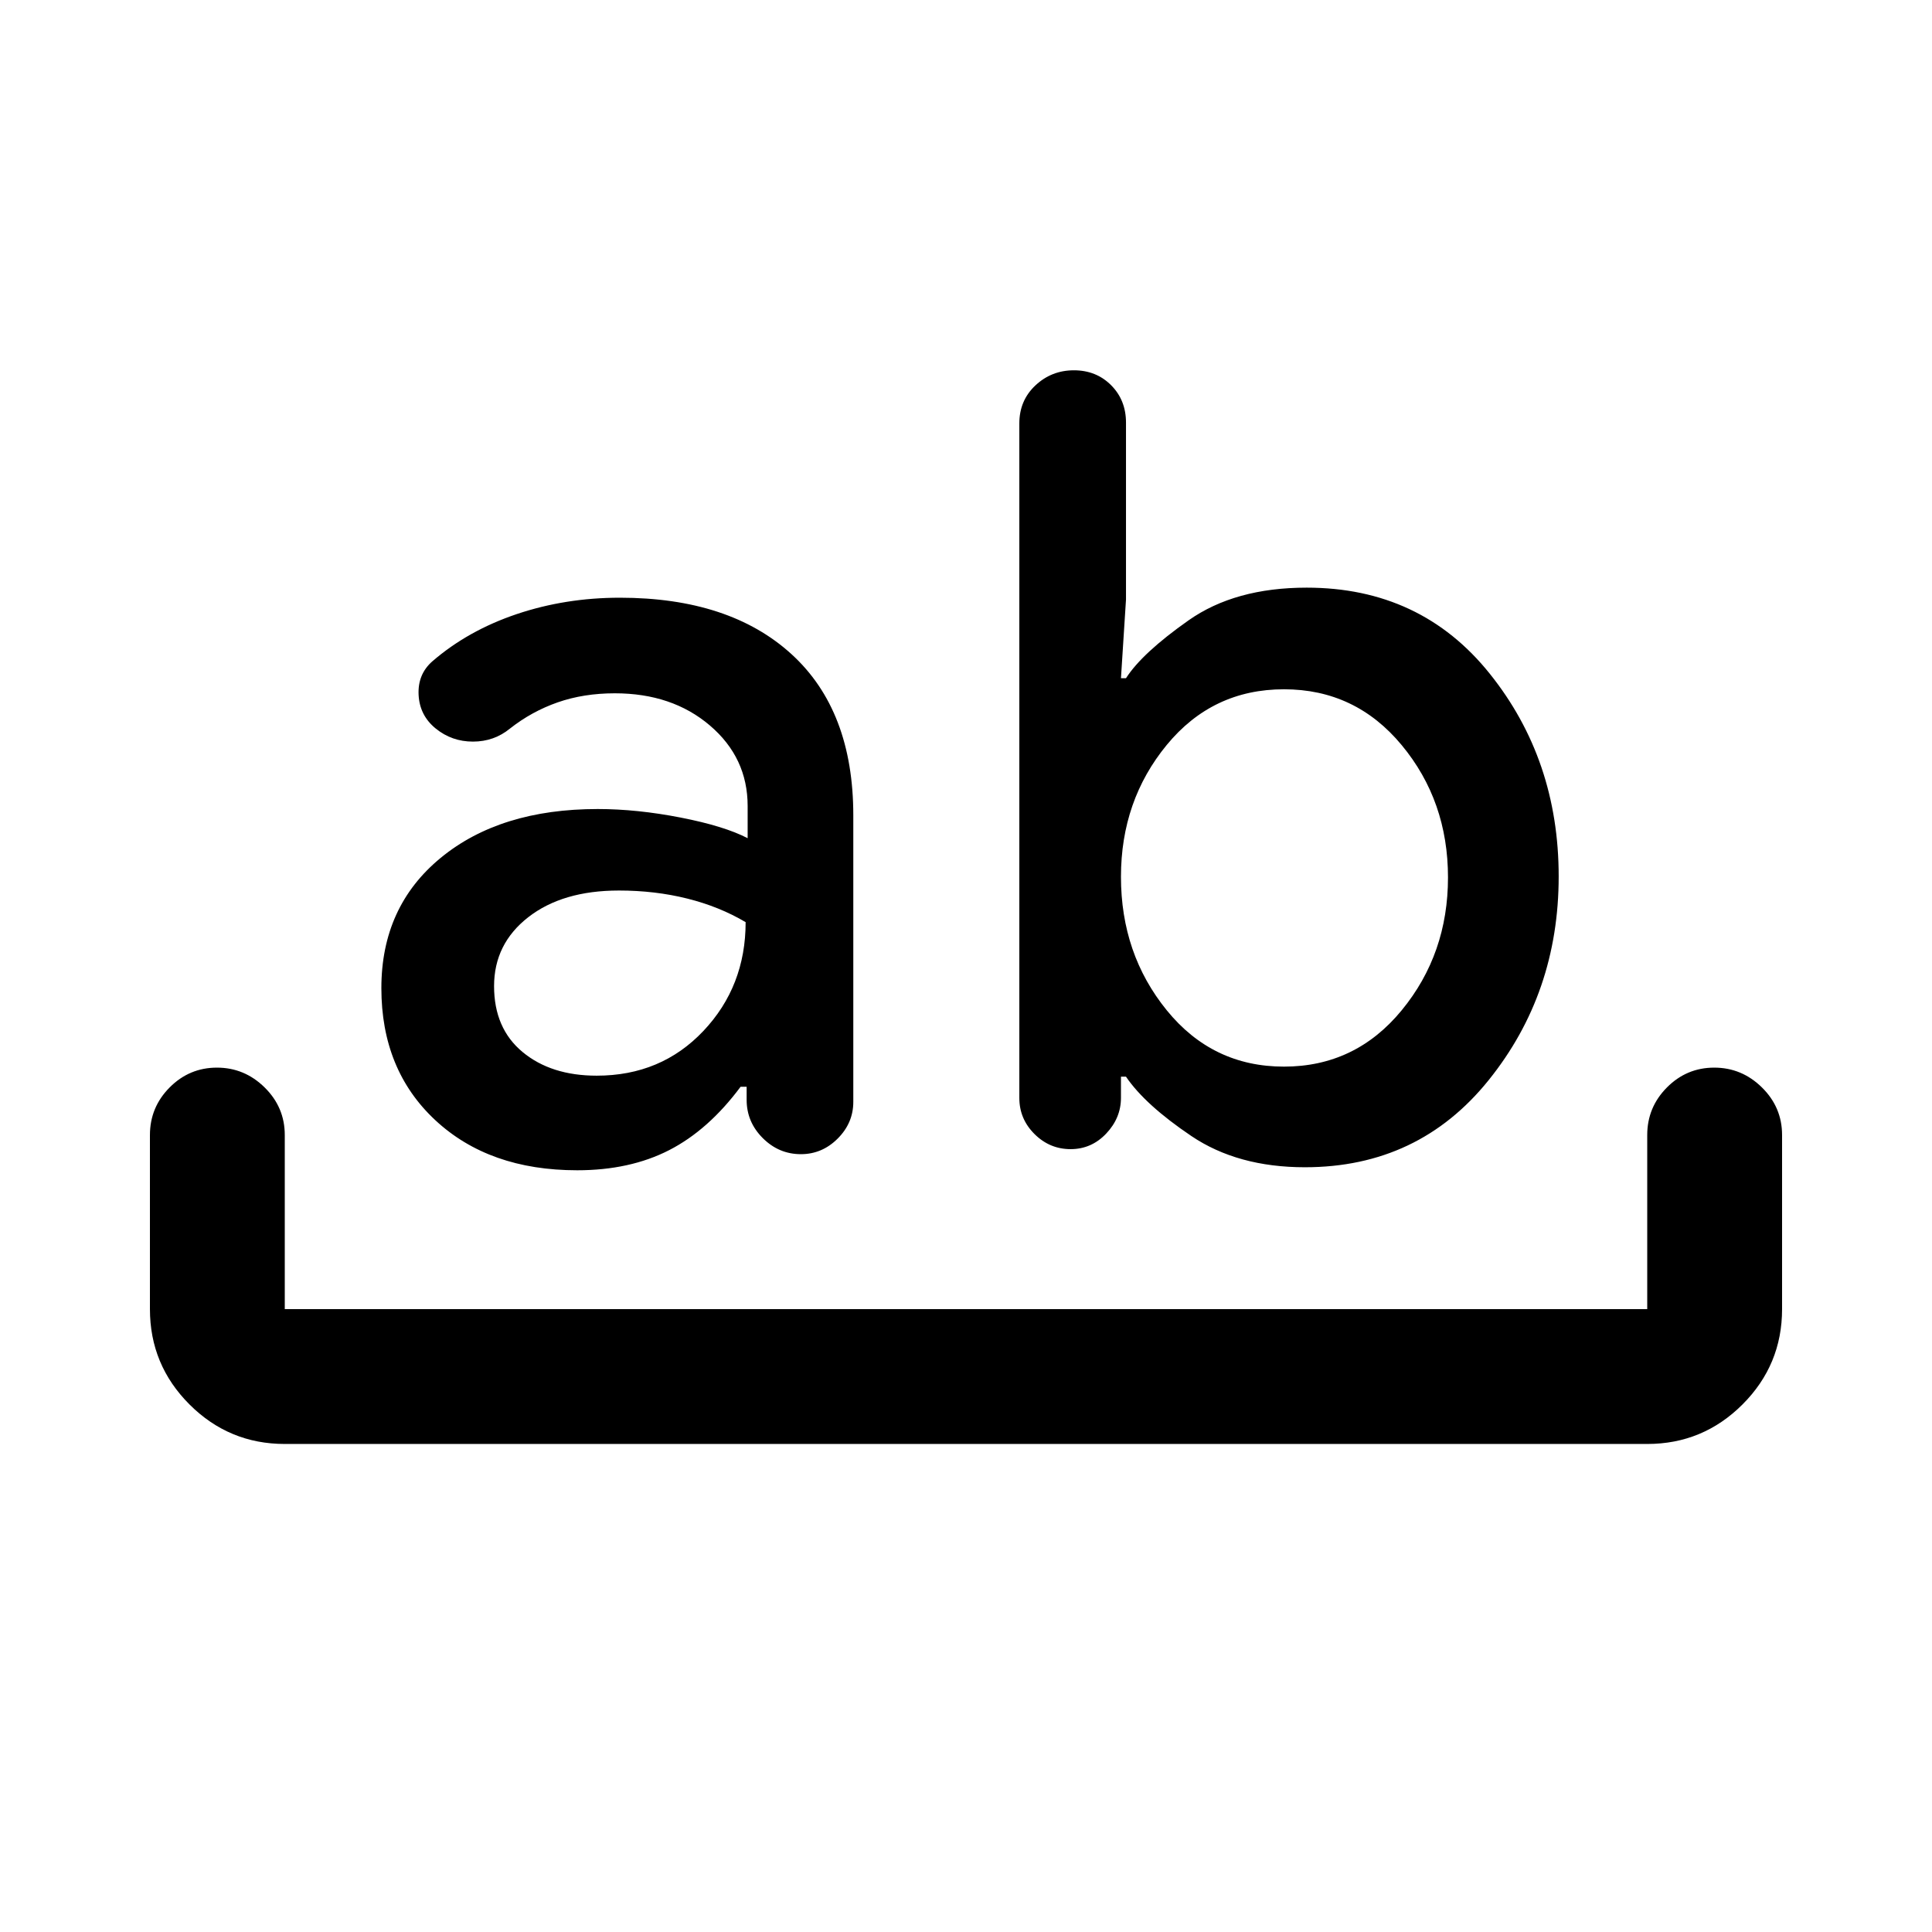 <svg xmlns="http://www.w3.org/2000/svg" height="20" viewBox="0 96 960 960" width="20"><path d="M141.5 813.5q-27.7 0-47.35-19.65Q74.5 774.2 74.5 746.5V660q0-13.8 9.79-23.65 9.789-9.85 23.499-9.85 13.711 0 23.711 9.85 10 9.85 10 23.65v86.5h677V660q0-13.8 9.789-23.65 9.79-9.85 23.5-9.85 13.711 0 23.711 9.85 10 9.85 10 23.65v86.5q0 27.7-19.65 47.35-19.65 19.65-47.35 19.65h-677Zm145.263-136q-43.789 0-70.526-24.945Q189.5 627.611 189.5 587q0-40.5 29.5-64.75T297 498q19.5 0 41.25 4.25t33.25 10.25v-16q0-24-18.75-40t-47.25-16q-15.5 0-28.388 4.5-12.889 4.5-23.686 13-7.926 6.5-18.426 6.5-10.5 0-18.5-6.5t-8.5-16.75q-.5-10.25 6.893-16.692 17.76-15.314 41.934-23.436Q281 393 308 393q54.5 0 85.25 28.011Q424 449.023 424 501.172V643.5q0 10.5-7.75 18.25t-18.29 7.75q-10.96 0-18.96-8t-8-19V636h-3q-16 21.5-35.5 31.5t-45.737 10Zm20.737-139q-28 0-45 13.25t-17 34.25q0 21 14.167 32.75 14.166 11.75 36.833 11.75 32 0 53-22.206t21-54.076q-13-7.718-29-11.718t-34-4ZM648.397 676Q615 676 592 660.5T559.5 631H557v10.5q0 10-7.318 17.75T531.975 667q-10.39 0-17.933-7.5-7.542-7.5-7.542-17.949V306.403q0-11.403 8-18.903 8-7.5 19.114-7.5 11.113 0 18.5 7.419 7.386 7.42 7.386 18.581v87.897L557 433h2.5q8-12.5 31.083-28.75T649.272 388q56.728 0 90.978 42.75Q774.5 473.5 774.5 531.5t-34.823 101.25Q704.855 676 648.397 676ZM638 438.5q-35.5 0-58.25 27.659T557 531.682Q557 570 579.75 598T638 626q35.5 0 58.5-28t23-66q0-38-23-65.75T638 438.5Z"/></svg>